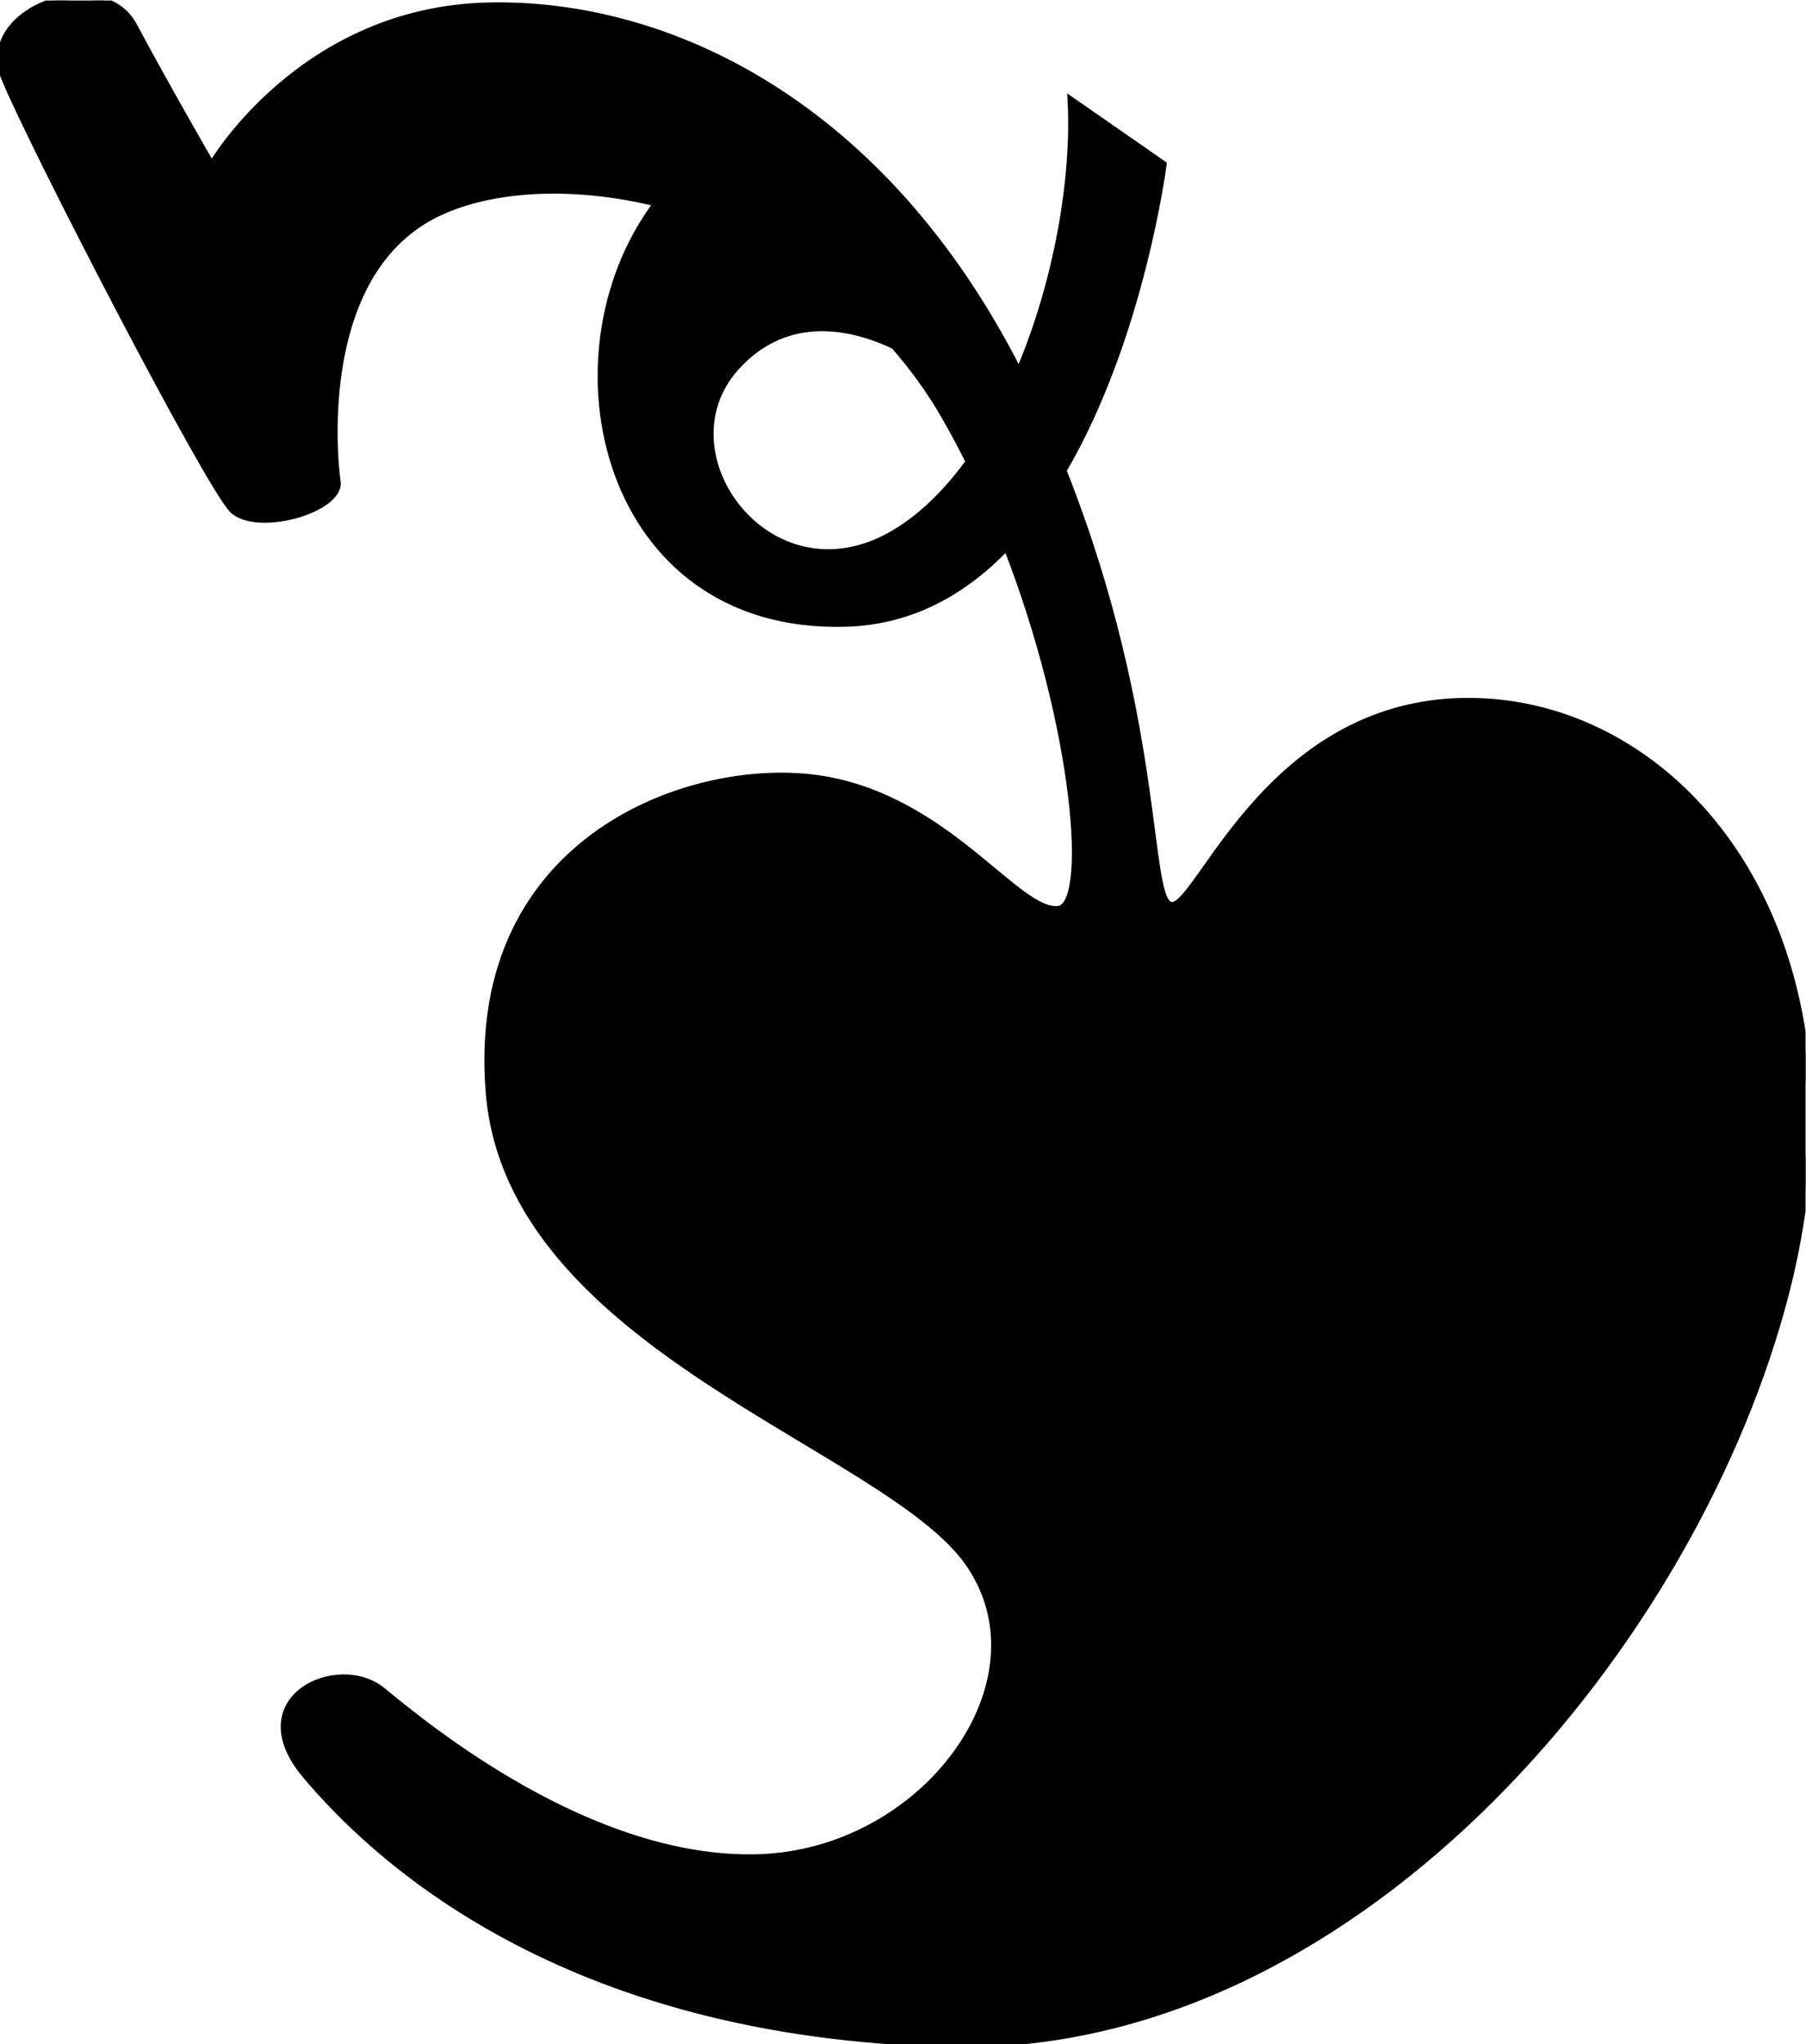 <?xml version="1.0" encoding="UTF-8" standalone="no"?>
<svg
   xmlns:dc="http://purl.org/dc/elements/1.1/"
   xmlns:cc="http://creativecommons.org/ns#"
   xmlns:rdf="http://www.w3.org/1999/02/22-rdf-syntax-ns#"
   xmlns:svg="http://www.w3.org/2000/svg"
   xmlns="http://www.w3.org/2000/svg"
   xmlns:sodipodi="http://sodipodi.sourceforge.net/DTD/sodipodi-0.dtd"
   xmlns:inkscape="http://www.inkscape.org/namespaces/inkscape"
   version="1.1"
   id="svg2"
   xml:space="preserve"
   width="172.002"
   height="194.669"
   viewBox="0 0 172.002 194.669"
   sodipodi:docname="vectorian005.pdf"><defs
     id="defs6"><clipPath
       clipPathUnits="userSpaceOnUse"
       id="clipPath24"><path
         d="M 0,0 H 129.002 V 146.002 H 0 Z"
         id="path22" /></clipPath></defs><sodipodi:namedview
     pagecolor="#ffffff"
     bordercolor="#666666"
     borderopacity="1"
     objecttolerance="10"
     gridtolerance="10"
     guidetolerance="10"
     inkscape:pageopacity="0"
     inkscape:pageshadow="2"
     inkscape:window-width="640"
     inkscape:window-height="480"
     id="namedview4" /><g
     id="g10"
     inkscape:groupmode="layer"
     inkscape:label="vectorian005"
     transform="matrix(1.333,0,0,-1.333,0,194.669)"><g
       id="g12"
       transform="translate(72,74)"><g
         id="g14"
         transform="translate(-72,-74)"><g
           id="g16"><g
             id="g18"><g
               id="g20"
               clip-path="url(#clipPath24)"><path
                 d="M 106.125,95.949 C 91.001,96.82 85.769,81.405 83.733,81.405 c -1.859,0 -0.576,12.962 -7.73,31.014 5.59,9.56 7.154,21.904 7.154,21.904 l -6.687,4.647 c 0.32,-5.636 -0.976,-13.068 -3.672,-19.414 -9.682,19.057 -25.004,26.388 -37.899,26.106 -13.379,-0.294 -19.776,-11.339 -19.776,-11.339 0,0 -3.196,5.522 -5.522,9.884 -2.326,4.362 -11.339,1.161 -9.303,-3.781 2.031,-4.942 14.535,-29.071 16.281,-30.817 1.745,-1.745 7.852,0 7.558,2.031 -0.29,2.04 -1.455,15.124 7.268,19.191 3.815,1.783 9.514,2.116 15.453,0.665 -8.172,-10.914 -3.718,-30.568 13.619,-30.03 4.677,0.147 8.429,2.296 11.436,5.43 4.98,-12.824 6.014,-25.542 3.684,-25.778 -2.906,-0.294 -7.848,7.848 -16.861,9.303 C 49.72,91.882 33.435,86.356 34.899,68.035 36.35,49.718 63.385,42.745 69.198,34.312 75.019,25.875 66.005,13.669 54.082,13.379 42.162,13.085 30.533,22.678 27.337,25.299 24.136,27.915 17.158,24.718 21.81,19.192 26.466,13.665 39.832,0.585 68.037,1.8e-4 c 28.2,-0.58 52.33,27.33 59.316,52.628 6.973,25.29 -6.115,42.446 -21.227,43.321 z m -42.45,11.915 c -8.719,-4.938 -16.571,5.817 -11.053,11.919 3.731,4.126 8.508,2.814 11.23,1.527 1.325,-1.501 2.536,-3.167 3.6,-5.013 0.61,-1.06 1.19,-2.145 1.737,-3.239 -1.598,-2.2 -3.44,-4.012 -5.514,-5.194 z"
                 style="fill:#000000;fill-opacity:1;fill-rule:nonzero;stroke:#000000;stroke-width:0.399;stroke-linecap:butt;stroke-linejoin:miter;stroke-miterlimit:10;stroke-dasharray:none;stroke-opacity:1"
                 id="path26" /></g></g></g></g></g></g></svg>
